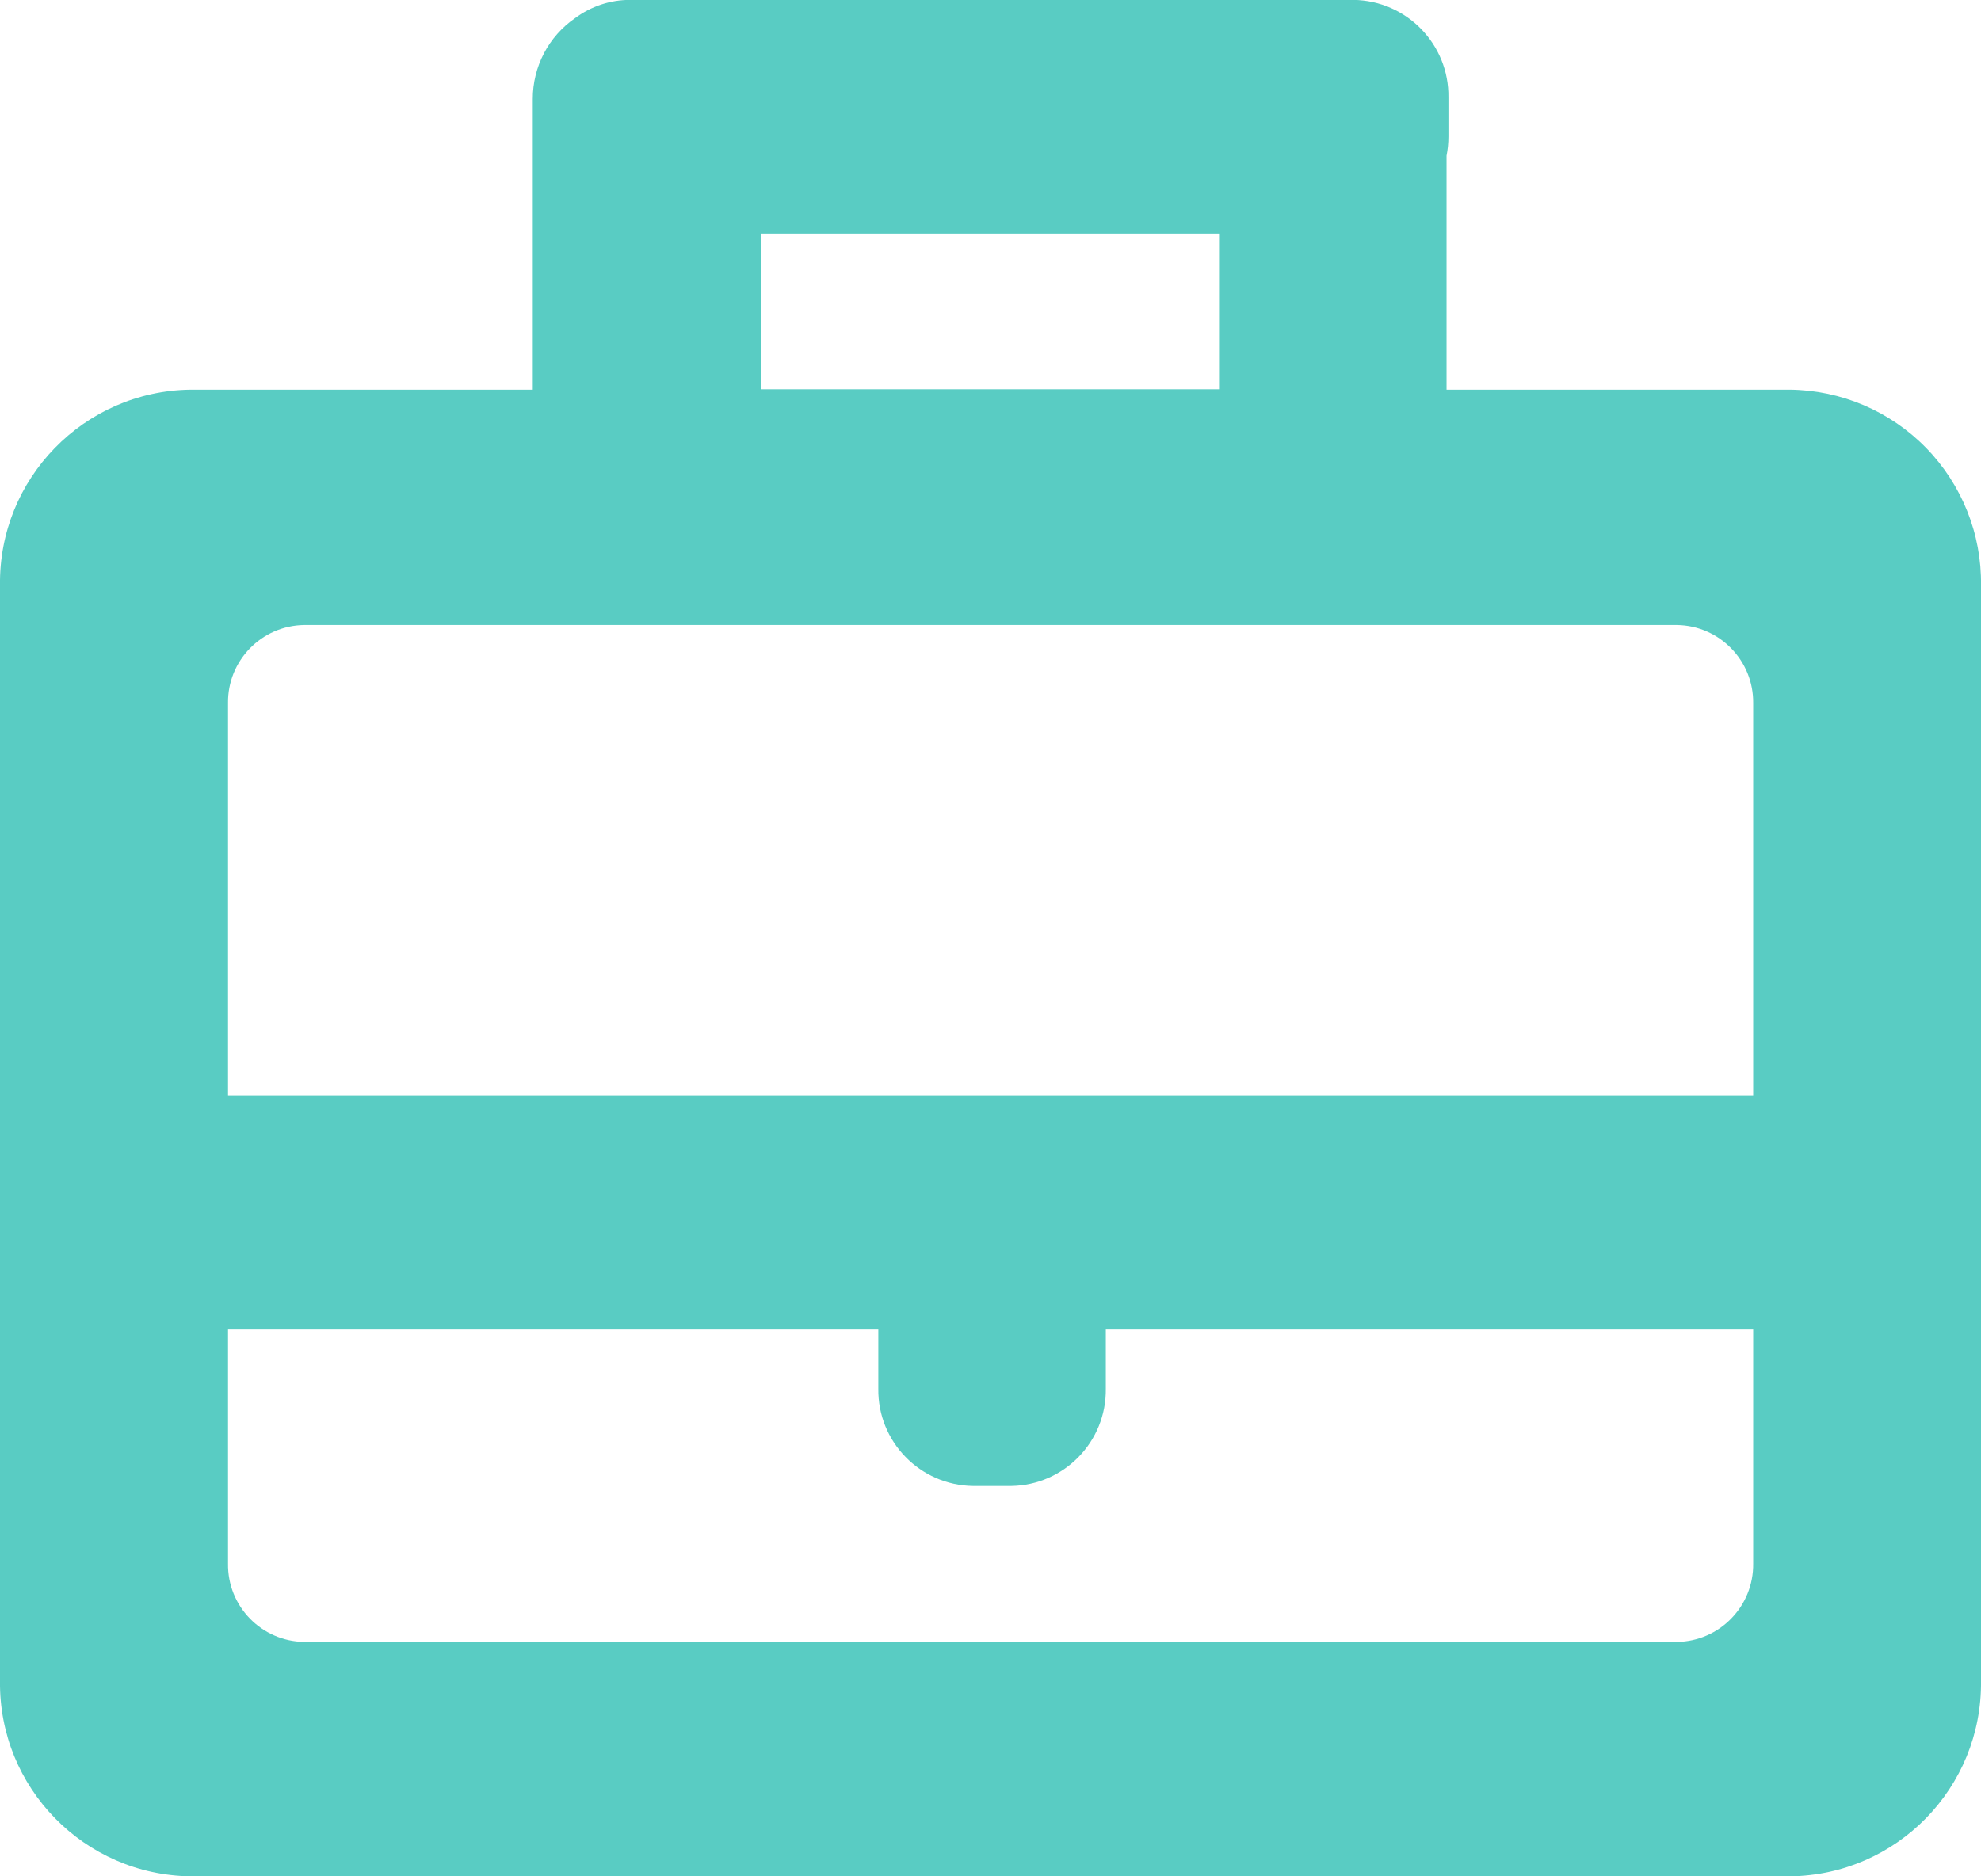 <?xml version="1.0" encoding="UTF-8"?>
<svg width="19px" height="18px" viewBox="0 0 19 18" version="1.1" xmlns="http://www.w3.org/2000/svg" xmlns:xlink="http://www.w3.org/1999/xlink">
    <!-- Generator: Sketch 48.2 (47327) - http://www.bohemiancoding.com/sketch -->
    <title>Фигура 19</title>
    <desc>Created with Sketch.</desc>
    <defs></defs>
    <g id="Page-1" stroke="none" stroke-width="1" fill="none" fill-rule="evenodd">
        <g id="Фигура-19" transform="translate(0, -1)" fill="#59CCC3">
            <path d="M17.169,19 L1.83,19 C0.808,18.988 -0.012,18.149 5.78359517e-15,17.127 L5.78359517e-15,6.616 C-0.014,5.593 0.804,4.752 1.827,4.738 L5.11,4.738 L5.11,1.951 C5.109,1.64 5.261,1.349 5.517,1.173 C5.669,1.06 5.853,0.999 6.042,0.999 L12.982,0.999 C13.491,1.006 13.899,1.425 13.892,1.934 L13.892,2.31 C13.892,2.372 13.886,2.433 13.874,2.494 L13.874,4.738 L17.166,4.738 C17.659,4.743 18.129,4.944 18.473,5.296 C18.817,5.649 19.007,6.124 19,6.616 L19,17.126 C19.012,18.149 18.192,18.988 17.169,19 Z M11.691,3.241 L7.3,3.241 L7.3,4.734 L11.692,4.734 L11.692,3.241 L11.691,3.241 Z M16.815,7.747 C16.82,7.338 16.493,7.002 16.084,6.996 L2.917,6.996 C2.508,7.002 2.181,7.338 2.187,7.747 L2.187,11.508 L16.815,11.508 L16.815,7.747 Z M16.815,13.754 L10.606,13.754 L10.606,14.322 C10.613,14.83 10.206,15.248 9.698,15.255 L9.332,15.255 C8.824,15.248 8.417,14.83 8.424,14.322 L8.424,13.754 L2.187,13.754 L2.187,16 C2.181,16.409 2.508,16.745 2.917,16.751 L16.084,16.751 C16.493,16.745 16.82,16.409 16.815,16 L16.815,13.754 Z" id="Фигура_19"></path>
        </g>
    </g>
</svg>